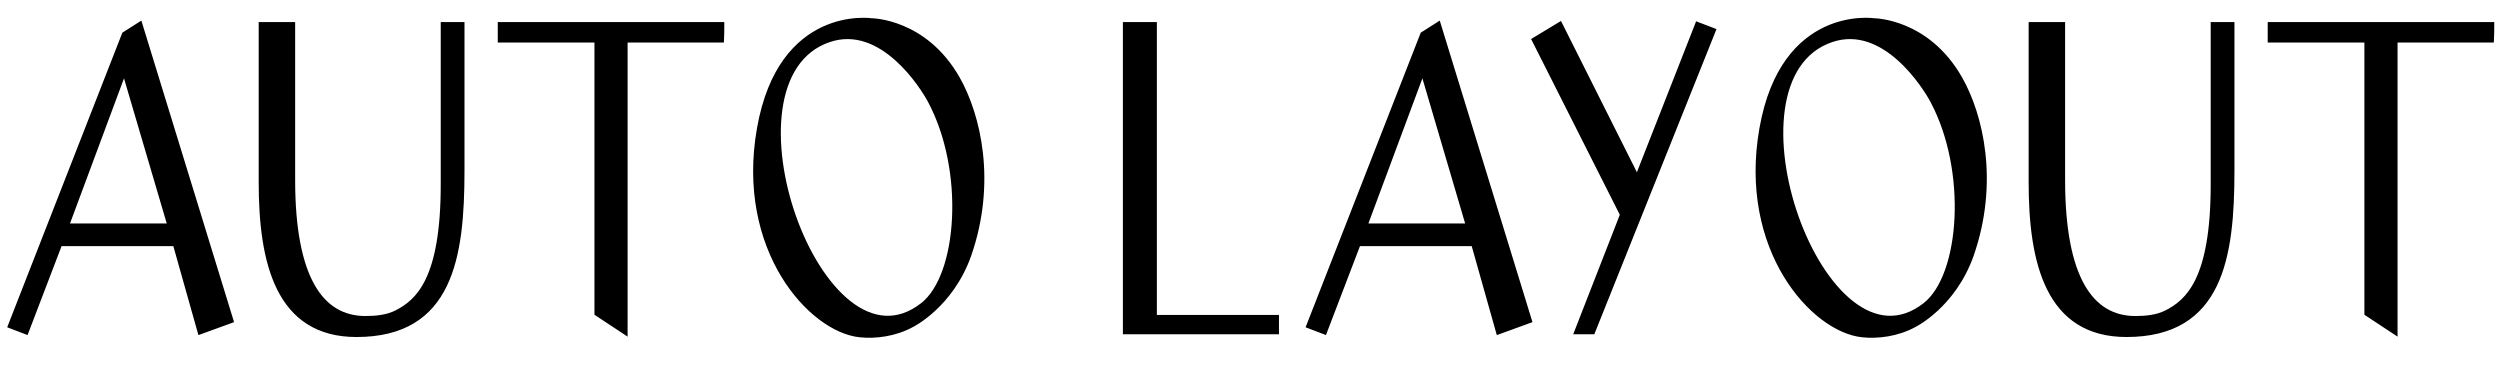 <svg width="181" height="28" viewBox="0 0 181 28" fill="black" xmlns="http://www.w3.org/2000/svg">
  <path d="M12.34 16.38H4.78L9 5.04L12.34 16.38ZM4.32 17.62H12.7L14.5 24L16.7 23.2L10.12 1.8L9.02 2.5L0.78 23.58L1.88 24L4.32 17.62ZM33.429 1.8H32.109V13.38C32.109 20.24 30.289 21.86 28.709 22.66C28.029 23 27.229 23.08 26.429 23.08C23.209 23.06 21.169 20.12 21.169 13.04V1.8H18.929V13.2C18.929 19 20.149 24.2 25.809 24.2C32.609 24.2 33.429 18.62 33.429 12.34V1.8ZM52.238 1.8H36.238V2.88H43.238V22.68L45.238 24V2.88H52.218C52.238 2.54 52.238 2.14 52.238 1.8ZM66.822 22.1C59.402 27.9 51.522 5.74 60.002 2.86C63.862 1.54 66.842 6.28 67.382 7.32C70.042 12.32 69.562 19.94 66.822 22.1ZM69.302 5.7C66.922 1.52 63.082 1.52 63.082 1.52C63.082 1.52 56.542 0.54 55.002 9.32C53.462 18.04 58.722 23.86 62.262 24.22C63.382 24.34 64.802 24.16 66.002 23.5C66.002 23.5 68.822 22.12 70.122 18.46C71.962 13.18 70.802 8.34 69.302 5.7ZM83.557 23V1.8H81.497V24H92.397V23H83.557ZM106.344 16.38H98.784L103.004 5.04L106.344 16.38ZM98.324 17.62H106.704L108.504 24L110.704 23.2L104.124 1.8L103.024 2.5L94.784 23.58L95.884 24L98.324 17.62ZM115.293 24L124.013 2.22L122.913 1.8L118.533 12.96L112.933 1.8L111.113 2.9L117.493 15.54L114.193 24H115.293ZM139.4 22.1C131.98 27.9 124.1 5.74 132.58 2.86C136.44 1.54 139.42 6.28 139.96 7.32C142.62 12.32 142.14 19.94 139.4 22.1ZM141.88 5.7C139.5 1.52 135.66 1.52 135.66 1.52C135.66 1.52 129.12 0.54 127.58 9.32C126.04 18.04 131.3 23.86 134.84 24.22C135.96 24.34 137.38 24.16 138.58 23.5C138.58 23.5 141.4 22.12 142.7 18.46C144.54 13.18 143.38 8.34 141.88 5.7ZM161.574 1.8H160.254V13.38C160.254 20.24 158.434 21.86 156.854 22.66C156.174 23 155.374 23.08 154.574 23.08C151.354 23.06 149.314 20.12 149.314 13.04V1.8H147.074V13.2C147.074 19 148.294 24.2 153.954 24.2C160.754 24.2 161.574 18.62 161.574 12.34V1.8ZM180.383 1.8H164.383V2.88H171.383V22.68L173.383 24V2.88H180.363C180.383 2.54 180.383 2.14 180.383 1.8Z" />
  <path d="M12.34 16.38V16.58H12.607L12.532 16.323L12.34 16.38ZM4.78 16.38L4.593 16.31L4.492 16.58H4.78V16.38ZM9 5.04L9.192 4.983L9.022 4.407L8.813 4.97L9 5.04ZM4.32 17.62V17.42H4.182L4.133 17.549L4.32 17.62ZM12.7 17.62L12.893 17.566L12.851 17.42H12.7V17.62ZM14.5 24L14.307 24.054L14.366 24.262L14.568 24.188L14.5 24ZM16.7 23.2L16.768 23.388L16.947 23.323L16.891 23.141L16.7 23.2ZM10.12 1.8L10.311 1.741L10.234 1.49L10.013 1.631L10.12 1.8ZM9.02 2.5L8.913 2.331L8.858 2.366L8.834 2.427L9.02 2.5ZM0.78 23.58L0.594 23.507L0.52 23.695L0.709 23.767L0.78 23.58ZM1.88 24L1.809 24.187L1.995 24.258L2.067 24.071L1.88 24ZM12.34 16.18H4.78V16.58H12.34V16.18ZM4.967 16.45L9.187 5.11L8.813 4.97L4.593 16.31L4.967 16.45ZM8.808 5.097L12.148 16.436L12.532 16.323L9.192 4.983L8.808 5.097ZM4.32 17.82H12.7V17.42H4.32V17.82ZM12.508 17.674L14.307 24.054L14.693 23.946L12.893 17.566L12.508 17.674ZM14.568 24.188L16.768 23.388L16.632 23.012L14.432 23.812L14.568 24.188ZM16.891 23.141L10.311 1.741L9.929 1.859L16.509 23.259L16.891 23.141ZM10.013 1.631L8.913 2.331L9.127 2.669L10.227 1.969L10.013 1.631ZM8.834 2.427L0.594 23.507L0.966 23.653L9.206 2.573L8.834 2.427ZM0.709 23.767L1.809 24.187L1.951 23.813L0.851 23.393L0.709 23.767ZM2.067 24.071L4.507 17.691L4.133 17.549L1.693 23.929L2.067 24.071ZM33.429 1.8H33.629V1.6H33.429V1.8ZM32.109 1.8V1.6H31.909V1.8H32.109ZM28.709 22.66L28.799 22.839L28.8 22.838L28.709 22.66ZM26.429 23.08L26.428 23.28H26.429V23.08ZM21.169 1.8H21.369V1.6H21.169V1.8ZM18.929 1.8V1.6H18.729V1.8H18.929ZM33.429 1.6H32.109V2H33.429V1.6ZM31.909 1.8V13.38H32.309V1.8H31.909ZM31.909 13.38C31.909 16.796 31.456 18.882 30.822 20.206C30.192 21.52 29.38 22.096 28.619 22.482L28.8 22.838C29.619 22.424 30.506 21.791 31.182 20.379C31.853 18.978 32.309 16.824 32.309 13.38H31.909ZM28.62 22.481C27.983 22.8 27.221 22.88 26.429 22.88V23.28C27.238 23.28 28.076 23.2 28.799 22.839L28.62 22.481ZM26.431 22.88C24.896 22.87 23.645 22.172 22.766 20.61C21.879 19.031 21.369 16.567 21.369 13.04H20.969C20.969 16.593 21.48 19.139 22.418 20.805C23.364 22.488 24.743 23.27 26.428 23.28L26.431 22.88ZM21.369 13.04V1.8H20.969V13.04H21.369ZM21.169 1.6H18.929V2H21.169V1.6ZM18.729 1.8V13.2H19.129V1.8H18.729ZM18.729 13.2C18.729 16.106 19.034 18.896 20.068 20.964C20.587 22.003 21.292 22.864 22.239 23.466C23.187 24.067 24.363 24.4 25.809 24.4V24C24.426 24 23.327 23.683 22.454 23.128C21.58 22.573 20.919 21.773 20.426 20.786C19.435 18.804 19.129 16.094 19.129 13.2H18.729ZM25.809 24.4C27.537 24.4 28.901 24.046 29.972 23.401C31.044 22.757 31.808 21.831 32.349 20.712C33.427 18.486 33.629 15.479 33.629 12.34H33.229C33.229 15.482 33.022 18.404 31.989 20.538C31.476 21.599 30.76 22.461 29.766 23.059C28.77 23.657 27.482 24 25.809 24V24.4ZM33.629 12.34V1.8H33.229V12.34H33.629ZM52.238 1.8H52.438V1.6H52.238V1.8ZM36.238 1.8V1.6H36.038V1.8H36.238ZM36.238 2.88H36.038V3.08H36.238V2.88ZM43.238 2.88H43.438V2.68H43.238V2.88ZM43.238 22.68H43.038V22.788L43.128 22.847L43.238 22.68ZM45.238 24L45.128 24.167L45.438 24.372V24H45.238ZM45.238 2.88V2.68H45.038V2.88H45.238ZM52.218 2.88V3.08H52.407L52.418 2.892L52.218 2.88ZM52.238 1.6H36.238V2H52.238V1.6ZM36.038 1.8V2.88H36.438V1.8H36.038ZM36.238 3.08H43.238V2.68H36.238V3.08ZM43.038 2.88V22.68H43.438V2.88H43.038ZM43.128 22.847L45.128 24.167L45.348 23.833L43.348 22.513L43.128 22.847ZM45.438 24V2.88H45.038V24H45.438ZM45.238 3.08H52.218V2.68H45.238V3.08ZM52.418 2.892C52.438 2.545 52.438 2.139 52.438 1.8H52.038C52.038 2.141 52.038 2.535 52.018 2.868L52.418 2.892ZM66.822 22.1L66.945 22.258L66.946 22.257L66.822 22.1ZM60.002 2.86L60.066 3.049L60.067 3.049L60.002 2.86ZM67.382 7.32L67.205 7.412L67.206 7.414L67.382 7.32ZM69.302 5.7L69.476 5.601L69.476 5.601L69.302 5.7ZM63.082 1.52L63.053 1.718L63.067 1.72H63.082V1.52ZM55.002 9.32L55.199 9.355L55.199 9.355L55.002 9.32ZM62.262 24.22L62.283 24.021L62.282 24.021L62.262 24.22ZM66.002 23.5L65.914 23.32L65.906 23.325L66.002 23.5ZM70.122 18.46L70.311 18.527L70.311 18.526L70.122 18.46ZM66.699 21.942C65.805 22.642 64.917 22.91 64.063 22.857C63.206 22.804 62.361 22.425 61.558 21.789C59.949 20.514 58.55 18.236 57.638 15.668C56.727 13.102 56.313 10.277 56.645 7.925C56.977 5.573 58.046 3.736 60.066 3.049L59.938 2.671C57.719 3.424 56.592 5.437 56.249 7.869C55.905 10.301 56.335 13.193 57.261 15.802C58.187 18.409 59.619 20.763 61.31 22.102C62.157 22.773 63.078 23.197 64.039 23.256C65.003 23.316 65.985 23.009 66.945 22.258L66.699 21.942ZM60.067 3.049C61.897 2.423 63.532 3.225 64.804 4.355C66.075 5.483 66.942 6.906 67.205 7.412L67.56 7.228C67.283 6.694 66.389 5.227 65.07 4.055C63.752 2.885 61.967 1.977 59.938 2.671L60.067 3.049ZM67.206 7.414C68.516 9.876 69.056 12.994 68.927 15.766C68.863 17.151 68.632 18.442 68.251 19.516C67.869 20.592 67.343 21.435 66.698 21.943L66.946 22.257C67.672 21.685 68.233 20.765 68.628 19.649C69.025 18.531 69.261 17.2 69.327 15.784C69.458 12.956 68.909 9.764 67.559 7.226L67.206 7.414ZM69.476 5.601C68.261 3.467 66.669 2.395 65.376 1.858C64.731 1.59 64.162 1.455 63.752 1.388C63.547 1.354 63.382 1.337 63.267 1.329C63.209 1.324 63.164 1.322 63.133 1.321C63.117 1.321 63.105 1.32 63.097 1.32C63.093 1.32 63.089 1.32 63.087 1.32C63.086 1.32 63.084 1.32 63.084 1.32C63.083 1.32 63.083 1.32 63.083 1.32C63.083 1.32 63.083 1.32 63.082 1.32C63.082 1.32 63.082 1.32 63.082 1.52C63.082 1.72 63.082 1.72 63.082 1.72C63.082 1.72 63.082 1.72 63.082 1.72C63.082 1.72 63.082 1.72 63.082 1.72C63.082 1.72 63.083 1.72 63.083 1.72C63.084 1.72 63.087 1.72 63.09 1.72C63.096 1.72 63.106 1.72 63.119 1.721C63.145 1.722 63.185 1.724 63.237 1.728C63.341 1.735 63.495 1.751 63.687 1.783C64.072 1.846 64.611 1.973 65.223 2.227C66.445 2.735 67.963 3.753 69.128 5.799L69.476 5.601ZM63.082 1.52C63.112 1.322 63.112 1.322 63.111 1.322C63.111 1.322 63.111 1.322 63.111 1.322C63.111 1.322 63.11 1.322 63.11 1.322C63.108 1.322 63.107 1.321 63.105 1.321C63.101 1.321 63.096 1.32 63.089 1.319C63.075 1.317 63.055 1.315 63.029 1.312C62.978 1.307 62.903 1.3 62.809 1.295C62.62 1.285 62.35 1.281 62.022 1.305C61.367 1.351 60.476 1.507 59.535 1.946C57.642 2.83 55.585 4.839 54.805 9.285L55.199 9.355C55.959 5.021 57.943 3.13 59.704 2.309C60.591 1.895 61.431 1.748 62.05 1.704C62.36 1.682 62.613 1.685 62.788 1.695C62.875 1.699 62.943 1.705 62.988 1.71C63.01 1.712 63.027 1.714 63.038 1.716C63.044 1.717 63.047 1.717 63.05 1.717C63.051 1.718 63.052 1.718 63.052 1.718C63.053 1.718 63.053 1.718 63.053 1.718C63.053 1.718 63.053 1.718 63.053 1.718C63.053 1.718 63.053 1.718 63.082 1.52ZM54.805 9.285C54.027 13.693 54.966 17.377 56.556 20.008C58.139 22.629 60.387 24.23 62.242 24.419L62.282 24.021C60.598 23.85 58.445 22.361 56.898 19.802C55.358 17.253 54.438 13.667 55.199 9.355L54.805 9.285ZM62.241 24.419C63.394 24.542 64.857 24.358 66.099 23.675L65.906 23.325C64.748 23.962 63.37 24.138 62.283 24.021L62.241 24.419ZM66.002 23.5C66.09 23.68 66.09 23.68 66.09 23.68C66.09 23.68 66.09 23.68 66.091 23.679C66.091 23.679 66.091 23.679 66.091 23.679C66.092 23.679 66.093 23.678 66.093 23.678C66.095 23.677 66.098 23.676 66.101 23.674C66.107 23.671 66.116 23.667 66.127 23.661C66.15 23.649 66.183 23.631 66.224 23.608C66.307 23.561 66.426 23.49 66.573 23.395C66.865 23.203 67.267 22.909 67.71 22.499C68.597 21.68 69.648 20.393 70.311 18.527L69.934 18.393C69.297 20.187 68.288 21.42 67.439 22.206C67.014 22.598 66.63 22.878 66.353 23.06C66.215 23.151 66.104 23.216 66.028 23.259C65.99 23.281 65.96 23.296 65.941 23.306C65.932 23.311 65.924 23.315 65.92 23.317C65.918 23.319 65.916 23.32 65.915 23.32C65.915 23.32 65.914 23.32 65.914 23.32C65.914 23.32 65.914 23.32 65.914 23.32C65.914 23.32 65.914 23.32 65.914 23.32C65.914 23.32 65.914 23.32 66.002 23.5ZM70.311 18.526C72.172 13.186 71.001 8.286 69.476 5.601L69.128 5.799C70.603 8.394 71.752 13.174 69.933 18.394L70.311 18.526ZM83.557 23H83.357V23.2H83.557V23ZM83.557 1.8H83.757V1.6H83.557V1.8ZM81.497 1.8V1.6H81.297V1.8H81.497ZM81.497 24H81.297V24.2H81.497V24ZM92.397 24V24.2H92.597V24H92.397ZM92.397 23H92.597V22.8H92.397V23ZM83.757 23V1.8H83.357V23H83.757ZM83.557 1.6H81.497V2H83.557V1.6ZM81.297 1.8V24H81.697V1.8H81.297ZM81.497 24.2H92.397V23.8H81.497V24.2ZM92.597 24V23H92.197V24H92.597ZM92.397 22.8H83.557V23.2H92.397V22.8ZM106.344 16.38V16.58H106.611L106.536 16.323L106.344 16.38ZM98.784 16.38L98.597 16.31L98.496 16.58H98.784V16.38ZM103.004 5.04L103.196 4.983L103.026 4.407L102.816 4.97L103.004 5.04ZM98.324 17.62V17.42H98.186L98.137 17.549L98.324 17.62ZM106.704 17.62L106.896 17.566L106.855 17.42H106.704V17.62ZM108.504 24L108.311 24.054L108.37 24.262L108.572 24.188L108.504 24ZM110.704 23.2L110.772 23.388L110.951 23.323L110.895 23.141L110.704 23.2ZM104.124 1.8L104.315 1.741L104.238 1.49L104.017 1.631L104.124 1.8ZM103.024 2.5L102.917 2.331L102.861 2.366L102.838 2.427L103.024 2.5ZM94.784 23.58L94.598 23.507L94.524 23.695L94.713 23.767L94.784 23.58ZM95.884 24L95.813 24.187L95.999 24.258L96.071 24.071L95.884 24ZM106.344 16.18H98.784V16.58H106.344V16.18ZM98.971 16.45L103.191 5.11L102.816 4.97L98.597 16.31L98.971 16.45ZM102.812 5.097L106.152 16.436L106.536 16.323L103.196 4.983L102.812 5.097ZM98.324 17.82H106.704V17.42H98.324V17.82ZM106.511 17.674L108.311 24.054L108.696 23.946L106.896 17.566L106.511 17.674ZM108.572 24.188L110.772 23.388L110.636 23.012L108.436 23.812L108.572 24.188ZM110.895 23.141L104.315 1.741L103.933 1.859L110.513 23.259L110.895 23.141ZM104.017 1.631L102.917 2.331L103.131 2.669L104.231 1.969L104.017 1.631ZM102.838 2.427L94.598 23.507L94.97 23.653L103.21 2.573L102.838 2.427ZM94.713 23.767L95.813 24.187L95.955 23.813L94.855 23.393L94.713 23.767ZM96.071 24.071L98.511 17.691L98.137 17.549L95.697 23.929L96.071 24.071ZM115.293 24V24.2H115.429L115.479 24.074L115.293 24ZM124.013 2.22L124.199 2.294L124.274 2.106L124.085 2.033L124.013 2.22ZM122.913 1.8L122.985 1.613L122.799 1.542L122.727 1.727L122.913 1.8ZM118.533 12.96L118.355 13.05L118.556 13.45L118.719 13.033L118.533 12.96ZM112.933 1.8L113.112 1.71L113.015 1.517L112.83 1.629L112.933 1.8ZM111.113 2.9L111.01 2.729L110.851 2.825L110.935 2.99L111.113 2.9ZM117.493 15.54L117.68 15.613L117.712 15.53L117.672 15.45L117.493 15.54ZM114.193 24L114.007 23.927L113.901 24.2H114.193V24ZM115.479 24.074L124.199 2.294L123.828 2.146L115.108 23.926L115.479 24.074ZM124.085 2.033L122.985 1.613L122.842 1.987L123.942 2.407L124.085 2.033ZM122.727 1.727L118.347 12.887L118.719 13.033L123.099 1.873L122.727 1.727ZM118.712 12.87L113.112 1.71L112.755 1.89L118.355 13.05L118.712 12.87ZM112.83 1.629L111.01 2.729L111.217 3.071L113.037 1.971L112.83 1.629ZM110.935 2.99L117.315 15.63L117.672 15.45L111.292 2.81L110.935 2.99ZM117.307 15.467L114.007 23.927L114.38 24.073L117.68 15.613L117.307 15.467ZM114.193 24.2H115.293V23.8H114.193V24.2ZM139.4 22.1L139.523 22.258L139.524 22.257L139.4 22.1ZM132.58 2.86L132.645 3.049L132.645 3.049L132.58 2.86ZM139.96 7.32L139.783 7.412L139.784 7.414L139.96 7.32ZM141.88 5.7L142.054 5.601L142.054 5.601L141.88 5.7ZM135.66 1.52L135.631 1.718L135.645 1.72H135.66V1.52ZM127.58 9.32L127.777 9.355L127.777 9.355L127.58 9.32ZM134.84 24.22L134.862 24.021L134.861 24.021L134.84 24.22ZM138.58 23.5L138.492 23.32L138.484 23.325L138.58 23.5ZM142.7 18.46L142.889 18.527L142.889 18.526L142.7 18.46ZM139.277 21.942C138.383 22.642 137.495 22.91 136.642 22.857C135.784 22.804 134.939 22.425 134.136 21.789C132.527 20.514 131.128 18.236 130.216 15.668C129.305 13.102 128.891 10.277 129.223 7.925C129.555 5.573 130.624 3.736 132.645 3.049L132.516 2.671C130.297 3.424 129.17 5.437 128.827 7.869C128.483 10.301 128.913 13.193 129.839 15.802C130.765 18.409 132.197 20.763 133.888 22.102C134.735 22.773 135.656 23.197 136.617 23.256C137.581 23.316 138.563 23.009 139.523 22.258L139.277 21.942ZM132.645 3.049C134.475 2.423 136.111 3.225 137.383 4.355C138.653 5.483 139.52 6.906 139.783 7.412L140.138 7.228C139.861 6.694 138.967 5.227 137.648 4.055C136.33 2.885 134.545 1.977 132.516 2.671L132.645 3.049ZM139.784 7.414C141.094 9.876 141.634 12.994 141.506 15.766C141.441 17.151 141.21 18.442 140.829 19.516C140.448 20.592 139.921 21.435 139.276 21.943L139.524 22.257C140.25 21.685 140.811 20.765 141.206 19.649C141.603 18.531 141.839 17.2 141.905 15.784C142.036 12.956 141.487 9.764 140.137 7.226L139.784 7.414ZM142.054 5.601C140.839 3.467 139.247 2.395 137.955 1.858C137.309 1.59 136.74 1.455 136.33 1.388C136.125 1.354 135.96 1.337 135.845 1.329C135.787 1.324 135.742 1.322 135.711 1.321C135.696 1.321 135.683 1.32 135.675 1.32C135.671 1.32 135.667 1.32 135.665 1.32C135.664 1.32 135.663 1.32 135.662 1.32C135.661 1.32 135.661 1.32 135.661 1.32C135.661 1.32 135.661 1.32 135.661 1.32C135.66 1.32 135.66 1.32 135.66 1.52C135.66 1.72 135.66 1.72 135.66 1.72C135.66 1.72 135.66 1.72 135.66 1.72C135.66 1.72 135.66 1.72 135.66 1.72C135.66 1.72 135.661 1.72 135.661 1.72C135.663 1.72 135.665 1.72 135.668 1.72C135.674 1.72 135.684 1.72 135.697 1.721C135.723 1.722 135.763 1.724 135.815 1.728C135.919 1.735 136.073 1.751 136.265 1.783C136.65 1.846 137.189 1.973 137.801 2.227C139.023 2.735 140.541 3.753 141.707 5.799L142.054 5.601ZM135.66 1.52C135.69 1.322 135.69 1.322 135.69 1.322C135.69 1.322 135.689 1.322 135.689 1.322C135.689 1.322 135.688 1.322 135.688 1.322C135.687 1.322 135.685 1.321 135.683 1.321C135.679 1.321 135.674 1.32 135.667 1.319C135.653 1.317 135.633 1.315 135.607 1.312C135.556 1.307 135.481 1.3 135.387 1.295C135.198 1.285 134.928 1.281 134.6 1.305C133.945 1.351 133.054 1.507 132.113 1.946C130.22 2.83 128.163 4.839 127.383 9.285L127.777 9.355C128.537 5.021 130.521 3.13 132.282 2.309C133.169 1.895 134.01 1.748 134.629 1.704C134.938 1.682 135.191 1.685 135.366 1.695C135.453 1.699 135.521 1.705 135.566 1.71C135.588 1.712 135.605 1.714 135.616 1.716C135.622 1.717 135.626 1.717 135.628 1.717C135.629 1.718 135.63 1.718 135.631 1.718C135.631 1.718 135.631 1.718 135.631 1.718C135.631 1.718 135.631 1.718 135.631 1.718C135.631 1.718 135.631 1.718 135.66 1.52ZM127.383 9.285C126.605 13.693 127.544 17.377 129.134 20.008C130.718 22.629 132.965 24.23 134.82 24.419L134.861 24.021C133.176 23.85 131.023 22.361 129.476 19.802C127.936 17.253 127.016 13.667 127.777 9.355L127.383 9.285ZM134.819 24.419C135.972 24.542 137.435 24.358 138.677 23.675L138.484 23.325C137.326 23.962 135.948 24.138 134.862 24.021L134.819 24.419ZM138.58 23.5C138.668 23.68 138.668 23.68 138.668 23.68C138.668 23.68 138.669 23.68 138.669 23.679C138.669 23.679 138.669 23.679 138.669 23.679C138.67 23.679 138.671 23.678 138.671 23.678C138.673 23.677 138.676 23.676 138.679 23.674C138.685 23.671 138.694 23.667 138.705 23.661C138.728 23.649 138.761 23.631 138.802 23.608C138.885 23.561 139.005 23.49 139.151 23.395C139.443 23.203 139.846 22.909 140.289 22.499C141.175 21.68 142.226 20.393 142.889 18.527L142.512 18.393C141.875 20.187 140.866 21.42 140.017 22.206C139.593 22.598 139.208 22.878 138.932 23.06C138.793 23.151 138.682 23.216 138.606 23.259C138.568 23.281 138.539 23.296 138.519 23.306C138.51 23.311 138.503 23.315 138.498 23.317C138.496 23.319 138.494 23.32 138.493 23.32C138.493 23.32 138.492 23.32 138.492 23.32C138.492 23.32 138.492 23.32 138.492 23.32C138.492 23.32 138.492 23.32 138.492 23.32C138.492 23.32 138.492 23.32 138.58 23.5ZM142.889 18.526C144.75 13.186 143.58 8.286 142.054 5.601L141.706 5.799C143.181 8.394 144.33 13.174 142.511 18.394L142.889 18.526ZM161.574 1.8H161.774V1.6H161.574V1.8ZM160.254 1.8V1.6H160.054V1.8H160.254ZM156.854 22.66L156.943 22.839L156.944 22.838L156.854 22.66ZM154.574 23.08L154.573 23.28H154.574V23.08ZM149.314 1.8H149.514V1.6H149.314V1.8ZM147.074 1.8V1.6H146.874V1.8H147.074ZM161.574 1.6H160.254V2H161.574V1.6ZM160.054 1.8V13.38H160.454V1.8H160.054ZM160.054 13.38C160.054 16.796 159.6 18.882 158.966 20.206C158.337 21.52 157.525 22.096 156.764 22.482L156.944 22.838C157.763 22.424 158.651 21.791 159.327 20.379C159.998 18.978 160.454 16.824 160.454 13.38H160.054ZM156.764 22.481C156.127 22.8 155.365 22.88 154.574 22.88V23.28C155.383 23.28 156.221 23.2 156.943 22.839L156.764 22.481ZM154.575 22.88C153.04 22.87 151.79 22.172 150.911 20.61C150.023 19.031 149.514 16.567 149.514 13.04H149.114C149.114 16.593 149.625 19.139 150.562 20.805C151.508 22.488 152.887 23.27 154.573 23.28L154.575 22.88ZM149.514 13.04V1.8H149.114V13.04H149.514ZM149.314 1.6H147.074V2H149.314V1.6ZM146.874 1.8V13.2H147.274V1.8H146.874ZM146.874 13.2C146.874 16.106 147.178 18.896 148.213 20.964C148.732 22.003 149.437 22.864 150.384 23.466C151.331 24.067 152.507 24.4 153.954 24.4V24C152.571 24 151.472 23.683 150.598 23.128C149.725 22.573 149.064 21.773 148.57 20.786C147.58 18.804 147.274 16.094 147.274 13.2H146.874ZM153.954 24.4C155.681 24.4 157.045 24.046 158.116 23.401C159.188 22.757 159.953 21.831 160.494 20.712C161.571 18.486 161.774 15.479 161.774 12.34H161.374C161.374 15.482 161.167 18.404 160.134 20.538C159.62 21.599 158.904 22.461 157.91 23.059C156.915 23.657 155.627 24 153.954 24V24.4ZM161.774 12.34V1.8H161.374V12.34H161.774ZM180.383 1.8H180.583V1.6H180.383V1.8ZM164.383 1.8V1.6H164.182V1.8H164.383ZM164.383 2.88H164.182V3.08H164.383V2.88ZM171.383 2.88H171.583V2.68H171.383V2.88ZM171.383 22.68H171.182V22.788L171.272 22.847L171.383 22.68ZM173.383 24L173.272 24.167L173.583 24.372V24H173.383ZM173.383 2.88V2.68H173.182V2.88H173.383ZM180.363 2.88V3.08H180.551L180.562 2.892L180.363 2.88ZM180.383 1.6H164.383V2H180.383V1.6ZM164.182 1.8V2.88H164.583V1.8H164.182ZM164.383 3.08H171.383V2.68H164.383V3.08ZM171.182 2.88V22.68H171.583V2.88H171.182ZM171.272 22.847L173.272 24.167L173.493 23.833L171.493 22.513L171.272 22.847ZM173.583 24V2.88H173.182V24H173.583ZM173.383 3.08H180.363V2.68H173.383V3.08ZM180.562 2.892C180.583 2.545 180.583 2.139 180.583 1.8H180.182C180.182 2.141 180.182 2.535 180.163 2.868L180.562 2.892Z" />
</svg>
